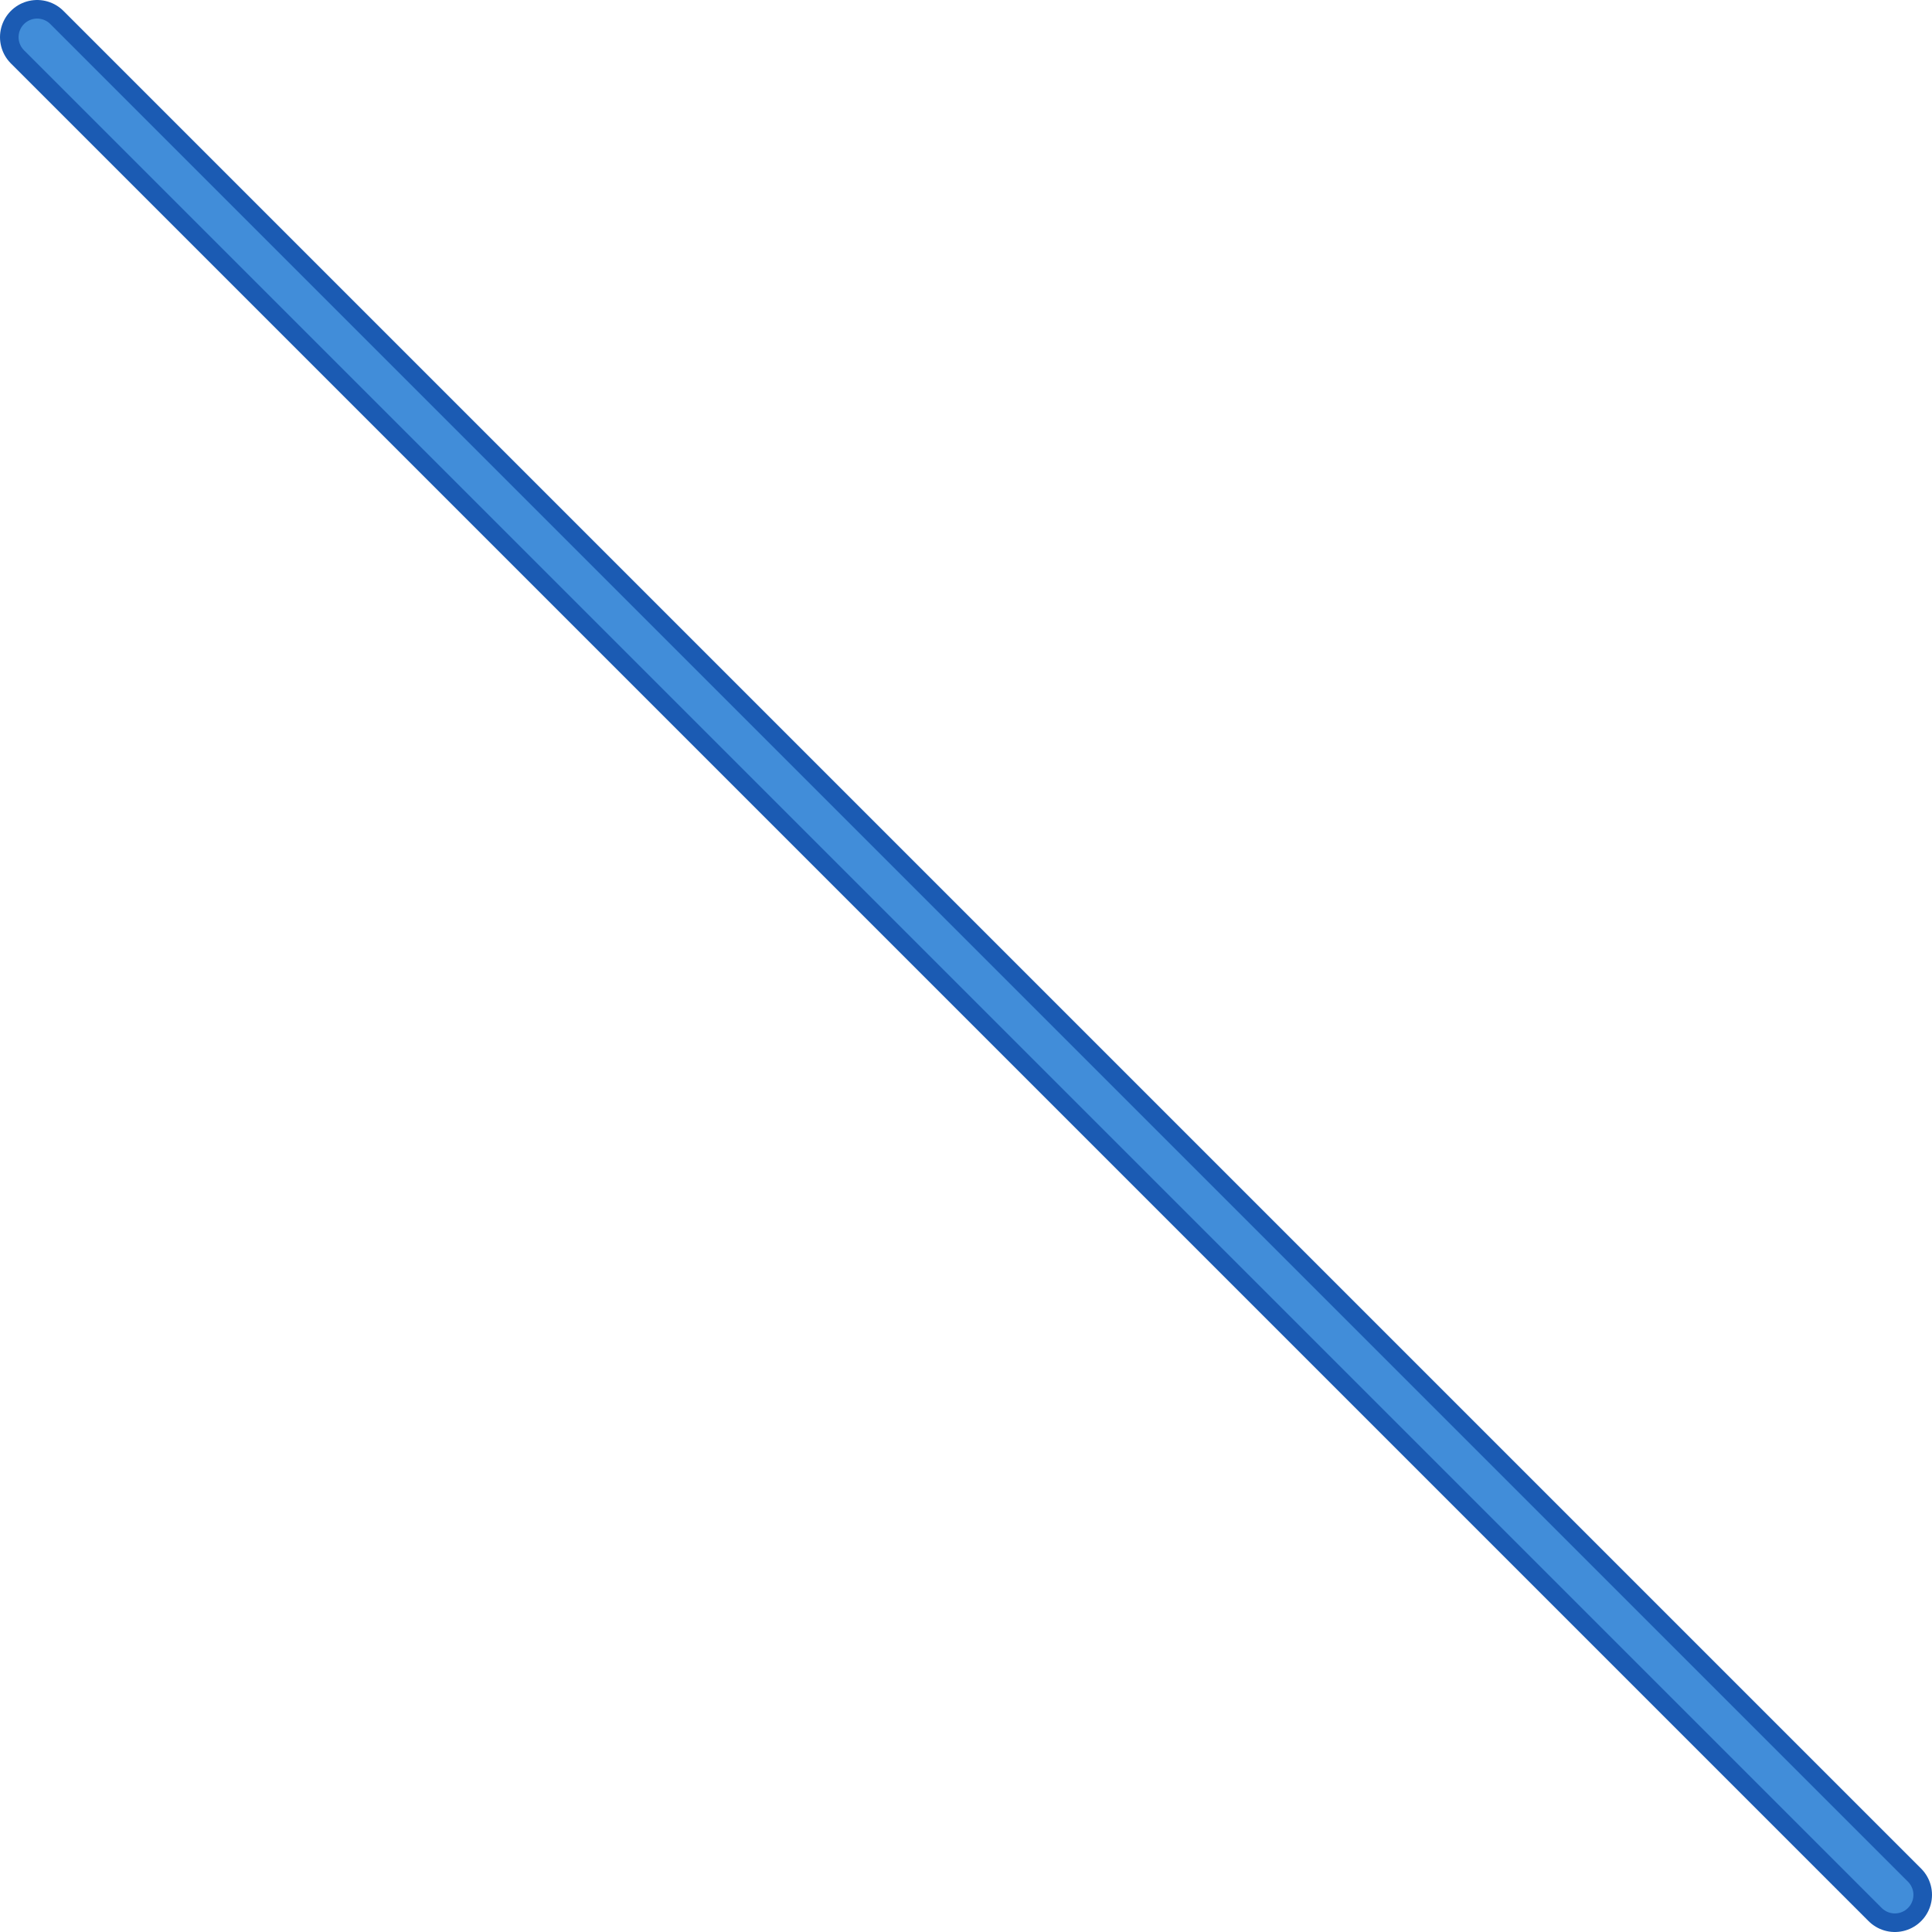 <?xml version="1.0" encoding="UTF-8" standalone="no"?>
<!-- Created with Fritzing (http://www.fritzing.org/) -->

<svg
   xmlns:dc="http://purl.org/dc/elements/1.1/"
   xmlns:cc="http://creativecommons.org/ns#"
   xmlns:rdf="http://www.w3.org/1999/02/22-rdf-syntax-ns#"
   xmlns:svg="http://www.w3.org/2000/svg"
   xmlns="http://www.w3.org/2000/svg"
   xmlns:sodipodi="http://sodipodi.sourceforge.net/DTD/sodipodi-0.dtd"
   xmlns:inkscape="http://www.inkscape.org/namespaces/inkscape"
   width="104"
   x="0in"
   version="1.2"
   y="0in"
   height="104"
   viewBox="0 0 83.2 83.2"
   id="svg4276"
   inkscape:version="0.48.4 r9939"
   sodipodi:docname="Wire_bb.svg"
   inkscape:export-filename="C:\Users\tsteingrimsson\Documents\pngs\Wire_bb.png"
   inkscape:export-xdpi="313"
   inkscape:export-ydpi="313">
  <defs
     id="defs4335" />
  <sodipodi:namedview
     pagecolor="#ffffff"
     bordercolor="#666666"
     borderopacity="1"
     objecttolerance="10"
     gridtolerance="10"
     guidetolerance="10"
     inkscape:pageopacity="0"
     inkscape:pageshadow="2"
     inkscape:window-width="640"
     inkscape:window-height="480"
     id="namedview4333"
     showgrid="false"
     inkscape:zoom="1.8251577"
     inkscape:cx="52.000078"
     inkscape:cy="41.738604"
     inkscape:window-x="257"
     inkscape:window-y="259"
     inkscape:window-maximized="0"
     inkscape:current-layer="svg4276"
     fit-margin-top="0"
     fit-margin-left="0"
     fit-margin-right="0"
     fit-margin-bottom="0" />
  <g
     partID="27870"
     id="g4327"
     transform="translate(-1.912,-1.912)">
    <line
       y1="3.512"
       x1="3.512"
       y2="83.512"
       x2="83.512"
       id="line4329"
       style="stroke:#1b5bb3;stroke-width:3.2;stroke-linecap:round" />
    <line
       y1="3.512"
       x1="3.512"
       y2="83.512"
       x2="83.512"
       id="line4331"
       style="stroke:#418dd9;stroke-width:1.6;stroke-linecap:round" />
  </g>
</svg>
